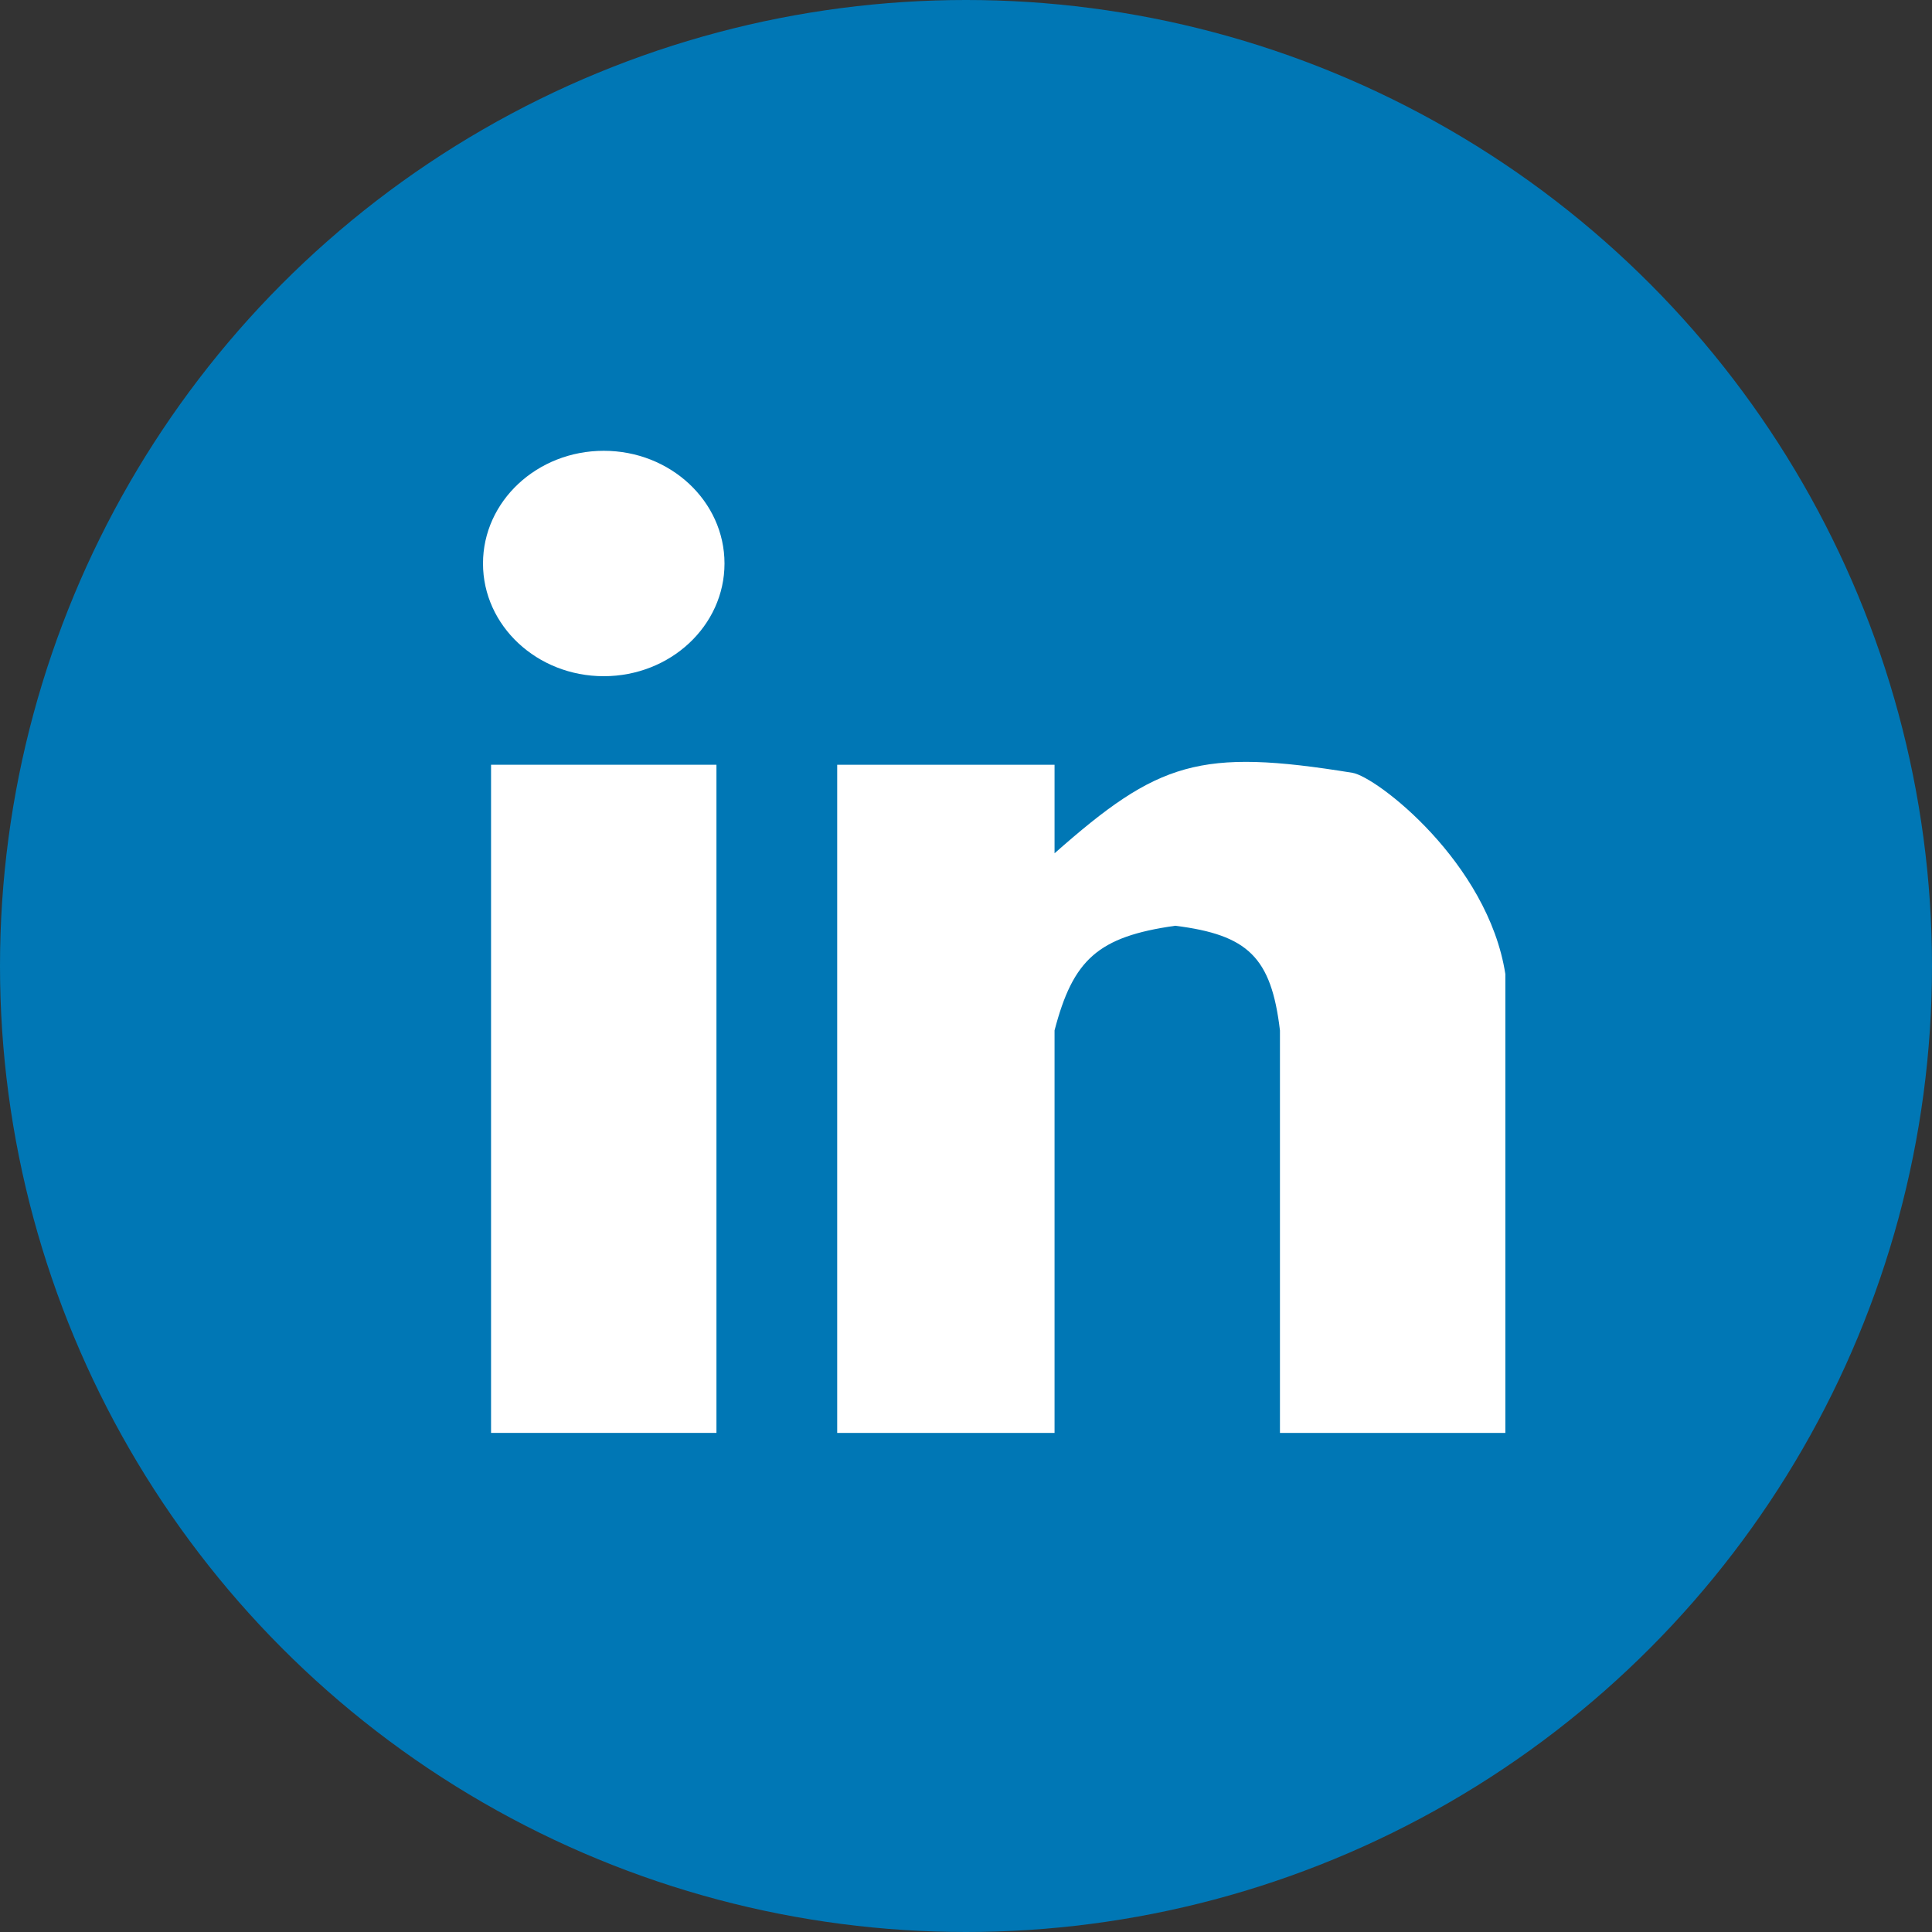 <svg width="120" height="120" viewBox="0 0 120 120" fill="none" xmlns="http://www.w3.org/2000/svg">
<rect x="0" y="0" width="120" height="120" fill="#333333" stroke="none"/>
<circle cx="60" cy="60" r="60" fill="#0077B5"/>
<path d="M44.5 47.5H30.5V89H44.5V47.5Z" fill="white"/>
<path d="M65.5 47.5H52V89H65.5V64C66.648 59.611 68.18 58.176 73 57.5C77.509 58.068 78.961 59.448 79.5 64V89H93.5V60.5C92.421 53.572 85.5 48.243 84 48C74.5 46.456 71.937 47.311 65.5 53V47.5Z" fill="white"/>
<ellipse cx="37.5" cy="35" rx="7.5" ry="7" fill="white"/>
</svg>

